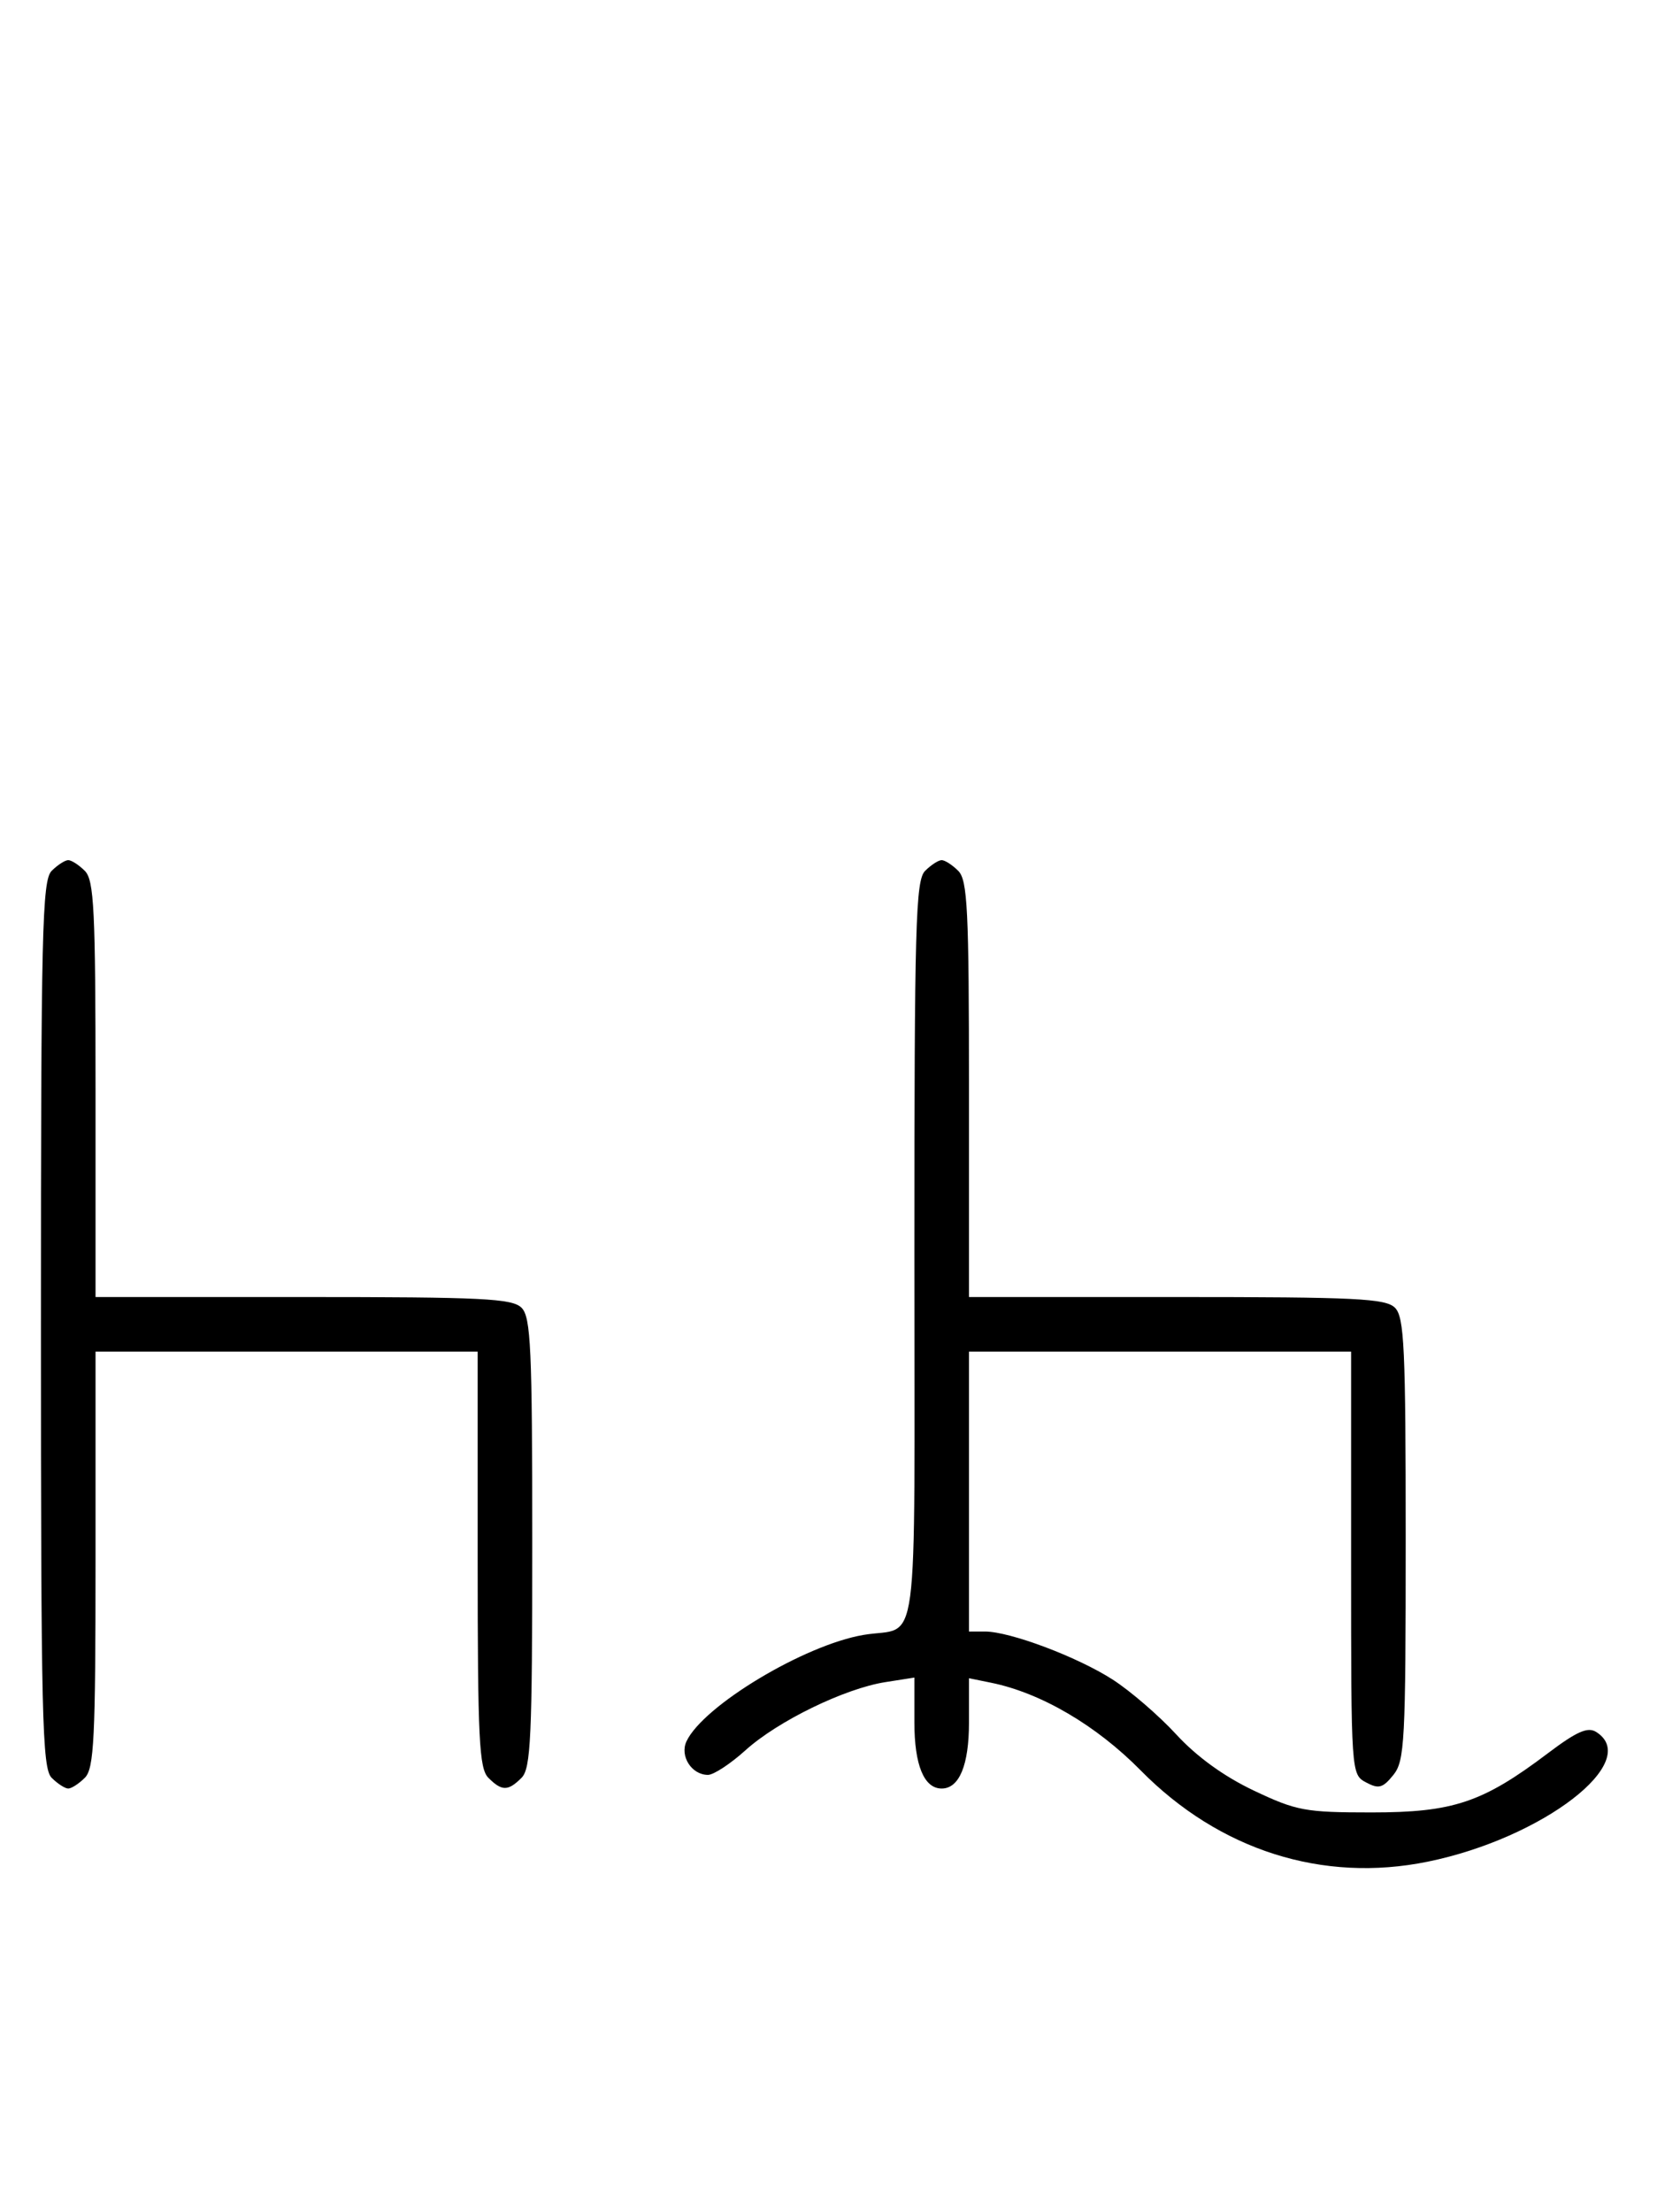 <svg xmlns="http://www.w3.org/2000/svg" width="244" height="324" viewBox="0 0 244 324" version="1.1">
	<path d="M 7.571 127.571 C 6.175 128.968, 6 136.372, 6 194 C 6 251.628, 6.175 259.032, 7.571 260.429 C 8.436 261.293, 9.529 262, 10 262 C 10.471 262, 11.564 261.293, 12.429 260.429 C 13.788 259.069, 14 254.758, 14 228.429 L 14 198 42 198 L 70 198 70 228.429 C 70 254.758, 70.212 259.069, 71.571 260.429 C 73.545 262.402, 74.455 262.402, 76.429 260.429 C 77.793 259.064, 78 254.537, 78 226 C 78 197.463, 77.793 192.936, 76.429 191.571 C 75.069 190.212, 70.758 190, 44.429 190 L 14 190 14 159.571 C 14 133.242, 13.788 128.931, 12.429 127.571 C 11.564 126.707, 10.471 126, 10 126 C 9.529 126, 8.436 126.707, 7.571 127.571 M 135.571 127.571 C 134.181 128.961, 134 135.418, 134 183.504 C 134 244.384, 134.838 238.089, 126.542 239.497 C 117.877 240.967, 103.086 249.850, 100.608 255.072 C 99.584 257.230, 101.351 260, 103.751 260 C 104.580 260, 107.057 258.375, 109.255 256.388 C 113.983 252.117, 123.783 247.346, 129.750 246.411 L 134 245.744 134 252.301 C 134 258.568, 135.416 262, 138 262 C 140.577 262, 142 258.567, 142 252.349 L 142 245.841 145.250 246.503 C 152.549 247.990, 160.656 252.741, 167.159 259.340 C 178.693 271.046, 193.821 275.856, 209.223 272.715 C 226.095 269.274, 240.745 257.990, 233.903 253.704 C 232.674 252.934, 231.052 253.651, 226.858 256.818 C 217.268 264.058, 212.973 265.500, 201 265.500 C 191.266 265.500, 190.008 265.267, 183.759 262.307 C 179.377 260.231, 175.395 257.352, 172.380 254.078 C 169.829 251.308, 165.626 247.685, 163.040 246.026 C 157.863 242.704, 148.007 239, 144.343 239 L 142 239 142 218.500 L 142 198 170 198 L 198 198 198 228.965 C 198 259.771, 198.011 259.936, 200.183 261.098 C 202.042 262.093, 202.636 261.933, 204.183 260.022 C 205.855 257.957, 206 255.204, 206 225.461 C 206 197.414, 205.792 192.935, 204.429 191.571 C 203.069 190.212, 198.758 190, 172.429 190 L 142 190 142 159.571 C 142 133.242, 141.788 128.931, 140.429 127.571 C 139.564 126.707, 138.471 126, 138 126 C 137.529 126, 136.436 126.707, 135.571 127.571 " stroke="none" fill="black" fill-rule="evenodd"/>
</svg>
